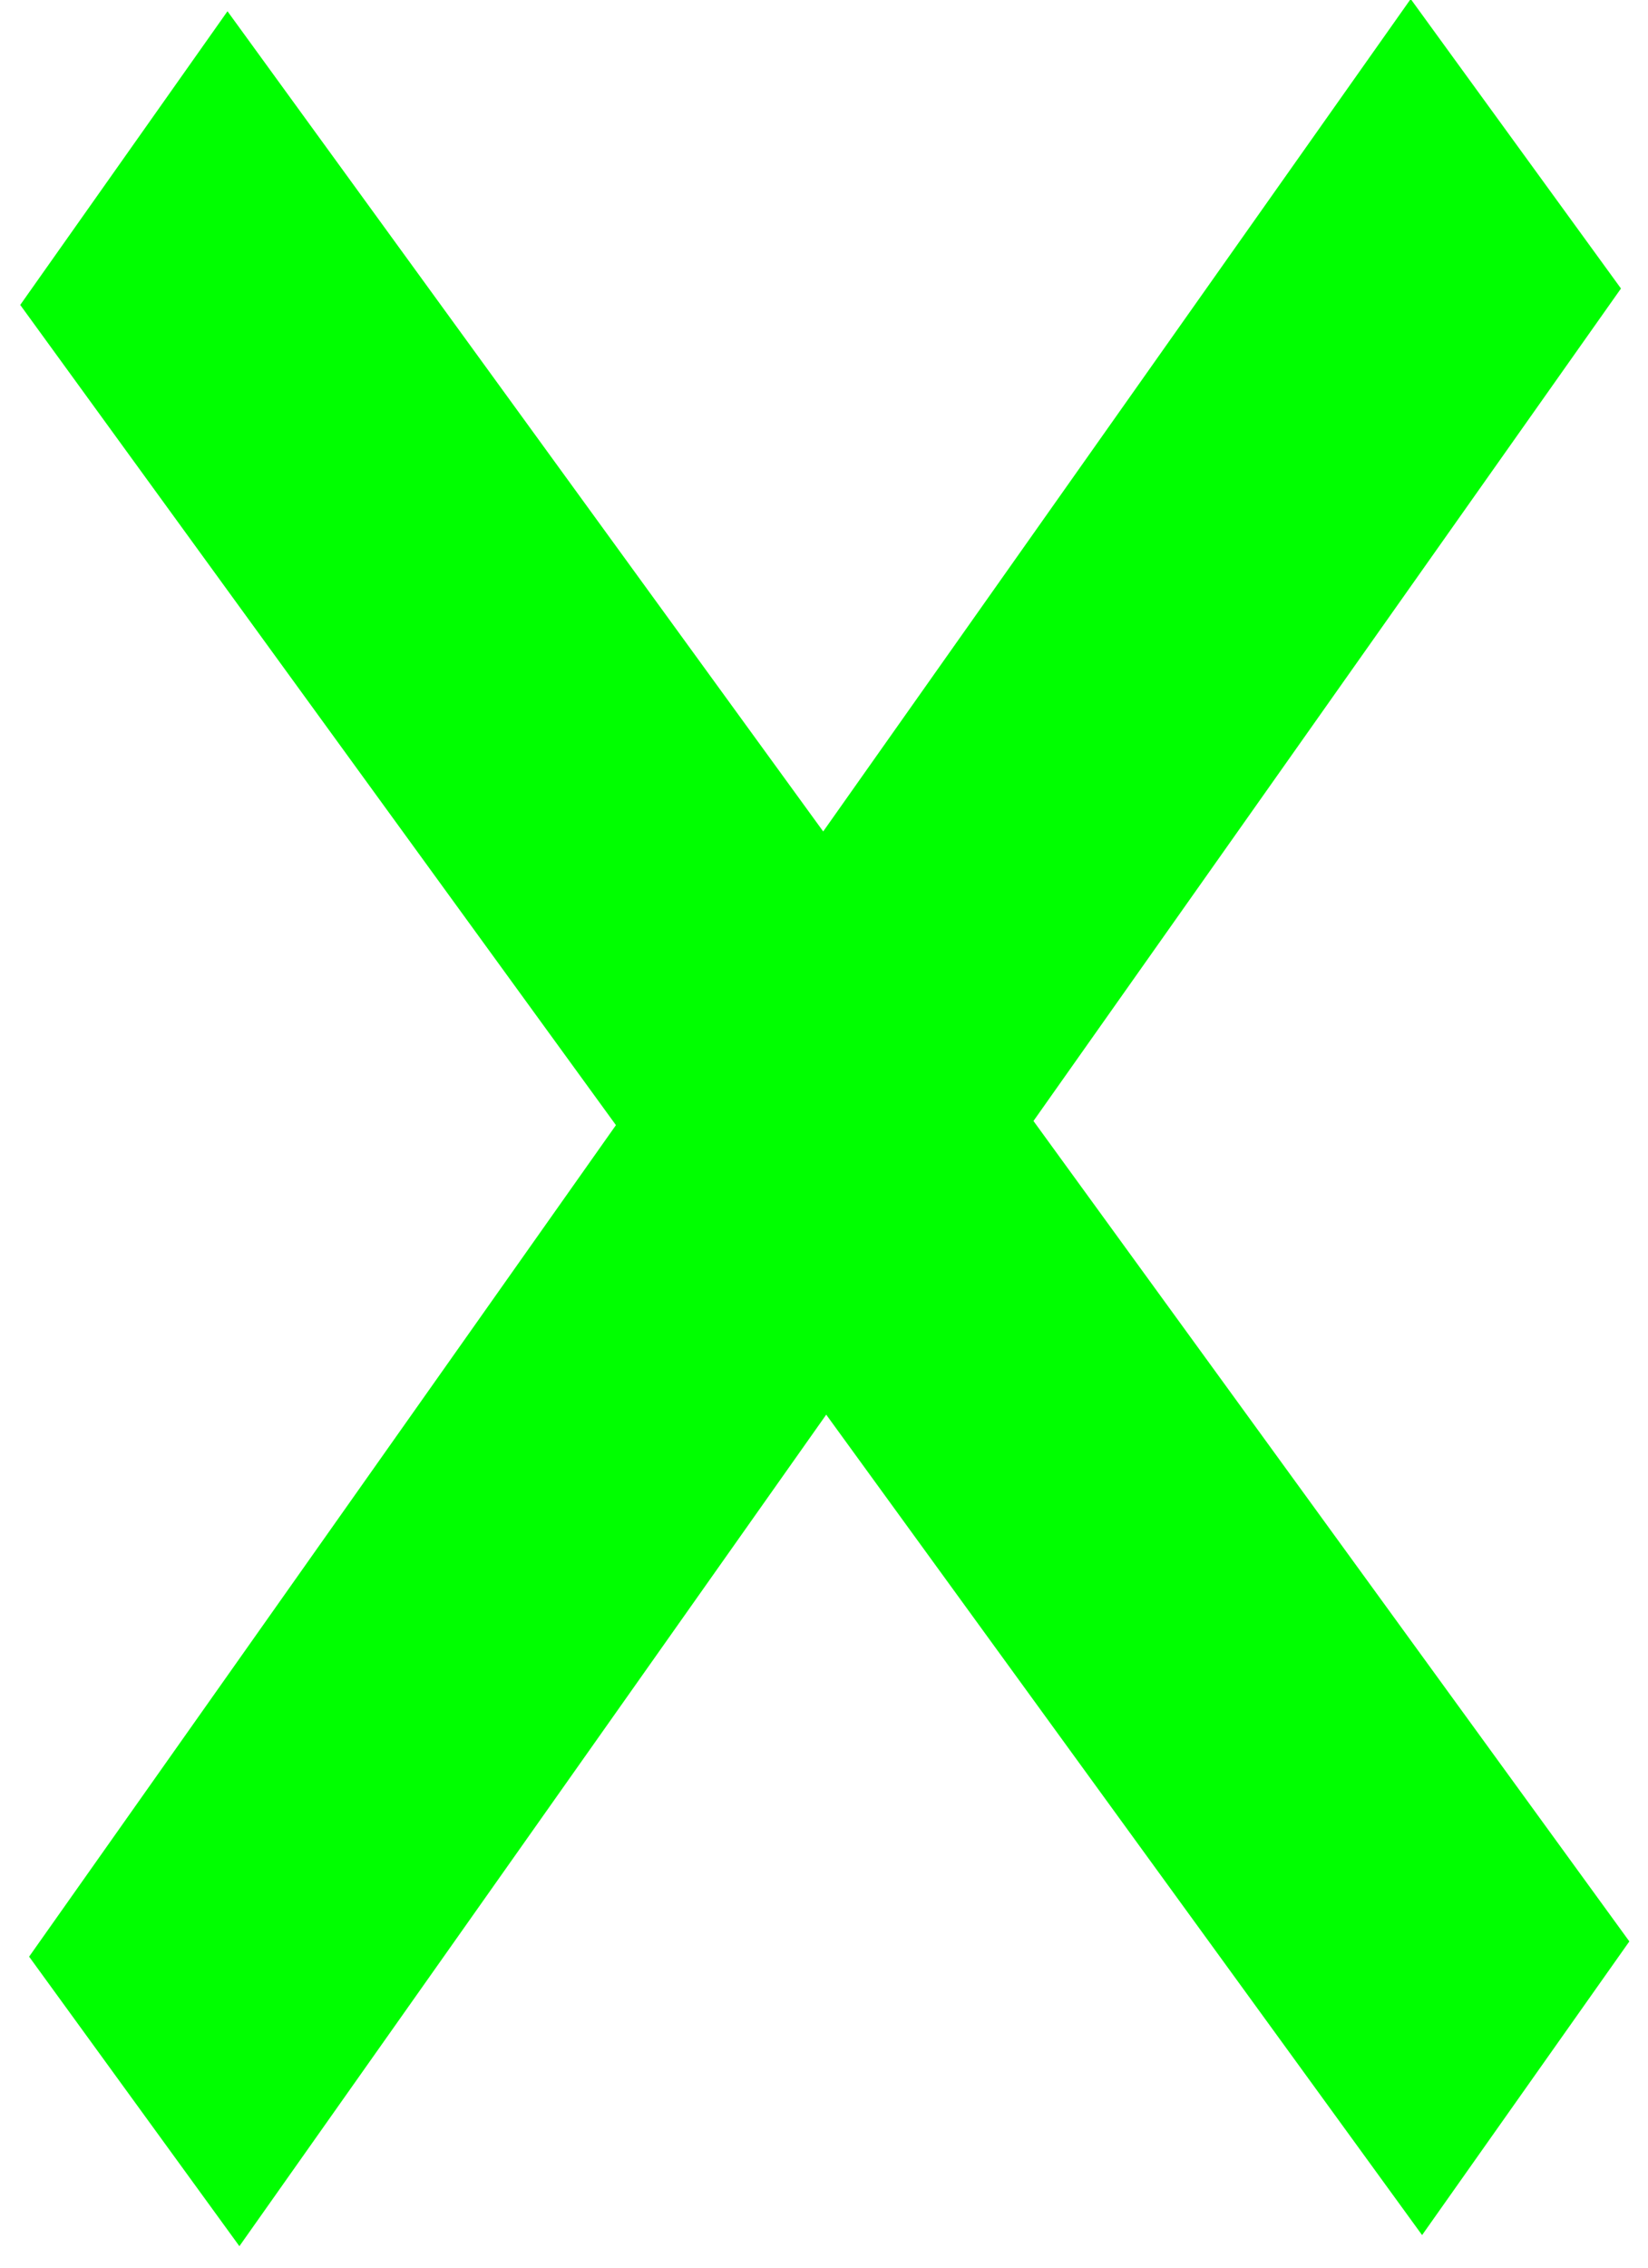 <svg width="24" height="33" viewBox="0 0 24 33" fill="none" xmlns="http://www.w3.org/2000/svg">
<rect width="34.87" height="5.208" transform="matrix(0.577 -0.817 0.588 0.809 0.424 28.474)" fill="#00FF00"/>
<rect width="34.72" height="5.231" transform="matrix(-0.588 -0.809 0.577 -0.817 20.71 32.526)" fill="#00FF00"/>
</svg>
